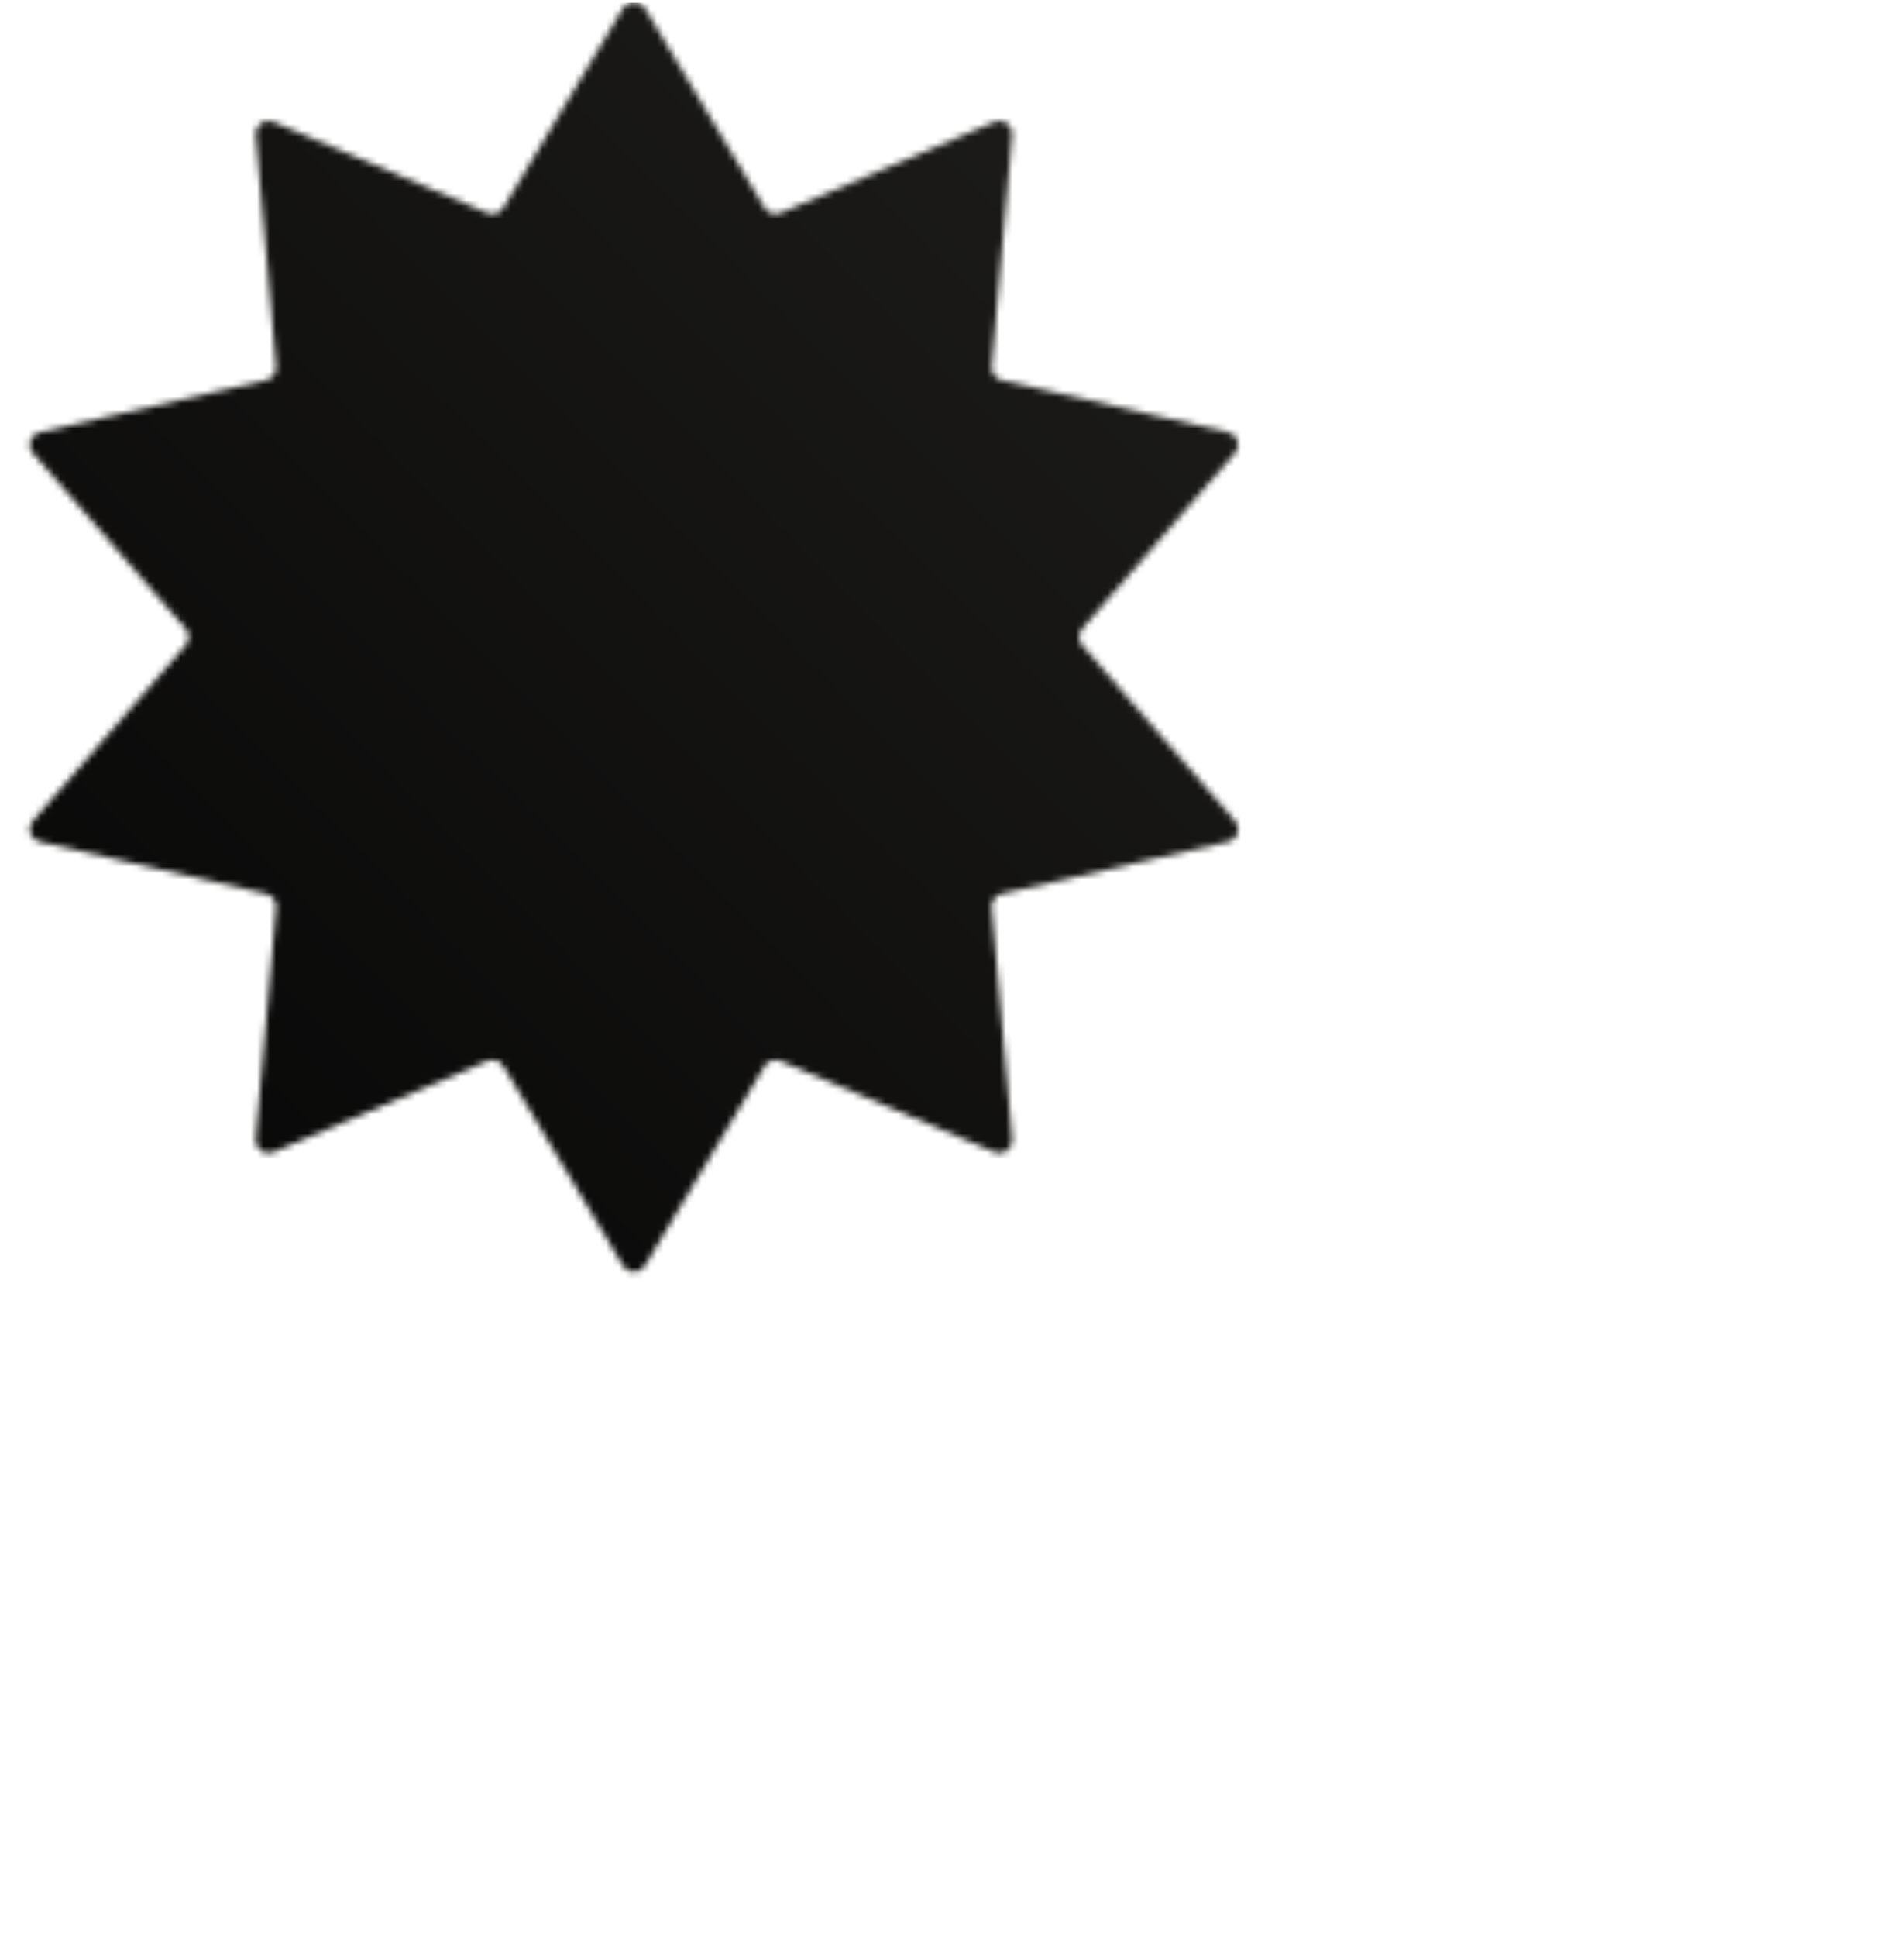 <svg width="300" height="305" viewBox="0 0 300 305" fill="none" xmlns="http://www.w3.org/2000/svg">
<mask id="mask0_1_358" style="mask-type:alpha" maskUnits="userSpaceOnUse" x="0" y="0" width="300" height="301">
<g clip-path="url(#clip0_1_358)">
<path d="M101.604 1.29C100.827 -0.005 98.95 -0.005 98.174 1.29L79.311 32.739C78.798 33.595 77.732 33.941 76.813 33.551L43.069 19.195C41.679 18.604 40.16 19.707 40.293 21.211L43.519 57.741C43.606 58.735 42.947 59.642 41.975 59.866L6.237 68.087C4.765 68.425 4.185 70.21 5.177 71.349L29.257 99.006C29.913 99.759 29.913 100.88 29.257 101.633L5.177 129.29C4.185 130.429 4.765 132.214 6.237 132.552L41.975 140.773C42.947 140.997 43.606 141.904 43.519 142.898L40.293 179.427C40.16 180.932 41.679 182.035 43.069 181.444L76.813 167.088C77.732 166.697 78.798 167.044 79.311 167.9L98.174 199.348C98.95 200.644 100.827 200.643 101.604 199.348L120.466 167.9C120.979 167.044 122.045 166.697 122.964 167.088L156.709 181.444C158.098 182.035 159.617 180.932 159.484 179.427L156.259 142.898C156.171 141.904 156.83 140.997 157.803 140.773L193.541 132.552C195.012 132.214 195.592 130.429 194.601 129.29L170.52 101.633C169.865 100.88 169.865 99.759 170.52 99.006L194.601 71.349C195.592 70.21 195.012 68.425 193.541 68.087L157.803 59.866C156.83 59.642 156.171 58.735 156.259 57.741L159.484 21.211C159.617 19.707 158.098 18.604 156.709 19.195L122.964 33.551C122.045 33.941 120.979 33.595 120.466 32.739L101.604 1.29ZM100 150.431C127.614 150.431 150 128.045 150 100.431C150 72.817 127.614 50.431 100 50.431C72.386 50.431 50 72.817 50 100.431C50 128.045 72.386 150.431 100 150.431Z" fill="black"/>
</g>
</mask>
<g mask="url(#mask0_1_358)">
<g filter="url(#filter0_b_1_358)">
<rect width="300" height="304" transform="translate(0 0.431)" fill="url(#paint0_linear_1_358)"/>
</g>
</g>
<defs>
<filter id="filter0_b_1_358" x="-4" y="-3.569" width="608" height="312" filterUnits="userSpaceOnUse" color-interpolation-filters="sRGB">
<feFlood flood-opacity="0" result="BackgroundImageFix"/>
<feGaussianBlur in="BackgroundImageFix" stdDeviation="2"/>
<feComposite in2="SourceAlpha" operator="in" result="effect1_backgroundBlur_1_358"/>
<feBlend mode="normal" in="SourceGraphic" in2="effect1_backgroundBlur_1_358" result="shape"/>
</filter>
<linearGradient id="paint0_linear_1_358" x1="0" y1="304" x2="303.973" y2="4.026" gradientUnits="userSpaceOnUse">
<stop/>
<stop offset="1" stop-color="#252422"/>
</linearGradient>
<clipPath id="clip0_1_358">
<rect width="300" height="300.112" fill="white" transform="translate(0 0.319)"/>
</clipPath>
</defs>
</svg>
